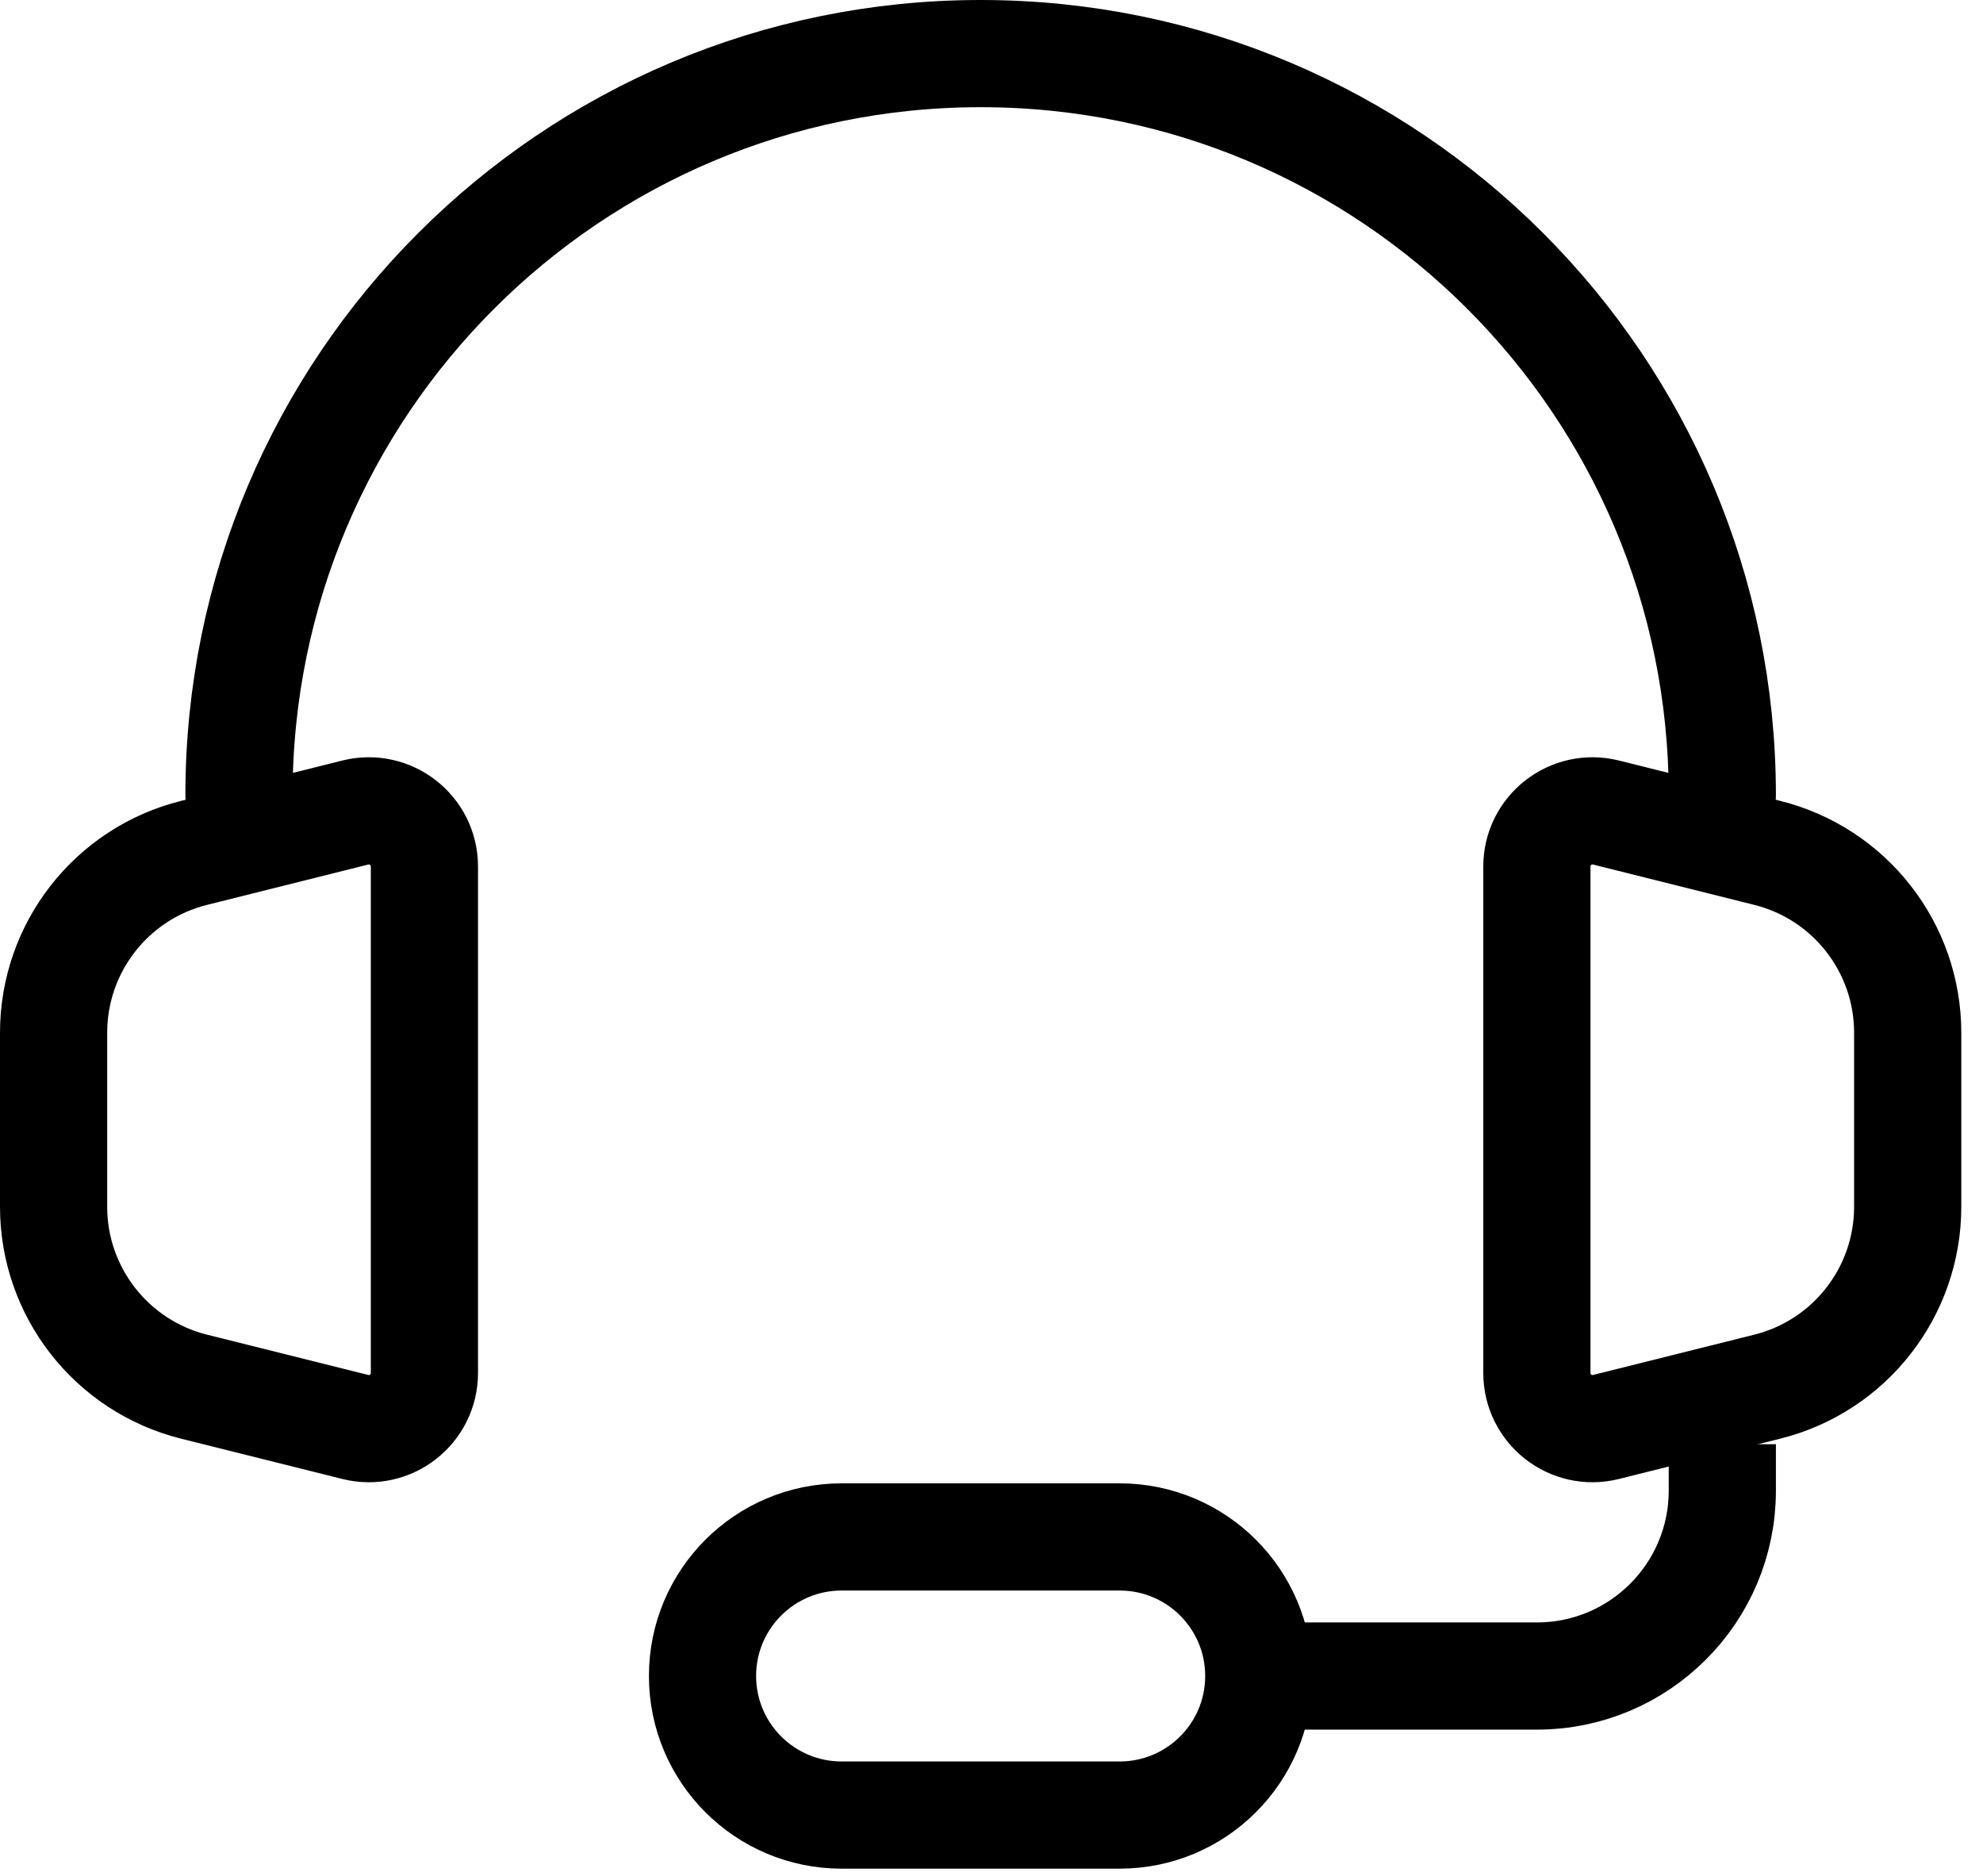 <svg width="37" height="35" viewBox="0 0 37 35" fill="none" xmlns="http://www.w3.org/2000/svg">
<path d="M32.136 14.838C32.136 7.196 25.94 1 18.298 1C10.655 1 4.459 7.196 4.459 14.838" stroke="black" stroke-width="2" stroke-linecap="round" stroke-linejoin="round"/>
<path d="M1 22.515V19.269C1 17.681 2.08 16.298 3.62 15.913L6.629 15.16C7.285 14.997 7.919 15.492 7.919 16.167V25.617C7.919 26.292 7.285 26.788 6.629 26.624L3.62 25.872C2.08 25.487 1 24.103 1 22.515Z" stroke="black" stroke-width="2"/>
<path d="M35.595 22.515V19.269C35.595 17.681 34.515 16.298 32.975 15.913L29.966 15.16C29.311 14.997 28.676 15.492 28.676 16.167V25.617C28.676 26.292 29.311 26.788 29.966 26.624L32.975 25.872C34.515 25.487 35.595 24.103 35.595 22.515Z" stroke="black" stroke-width="2"/>
<path d="M32.136 26.946V27.811C32.136 29.722 30.587 31.271 28.676 31.271H22.622" stroke="black" stroke-width="2"/>
<path d="M20.892 33.865H15.703C14.27 33.865 13.108 32.703 13.108 31.27C13.108 29.837 14.27 28.676 15.703 28.676H20.892C22.325 28.676 23.487 29.837 23.487 31.27C23.487 32.703 22.325 33.865 20.892 33.865Z" stroke="black" stroke-width="2"/>
</svg>
